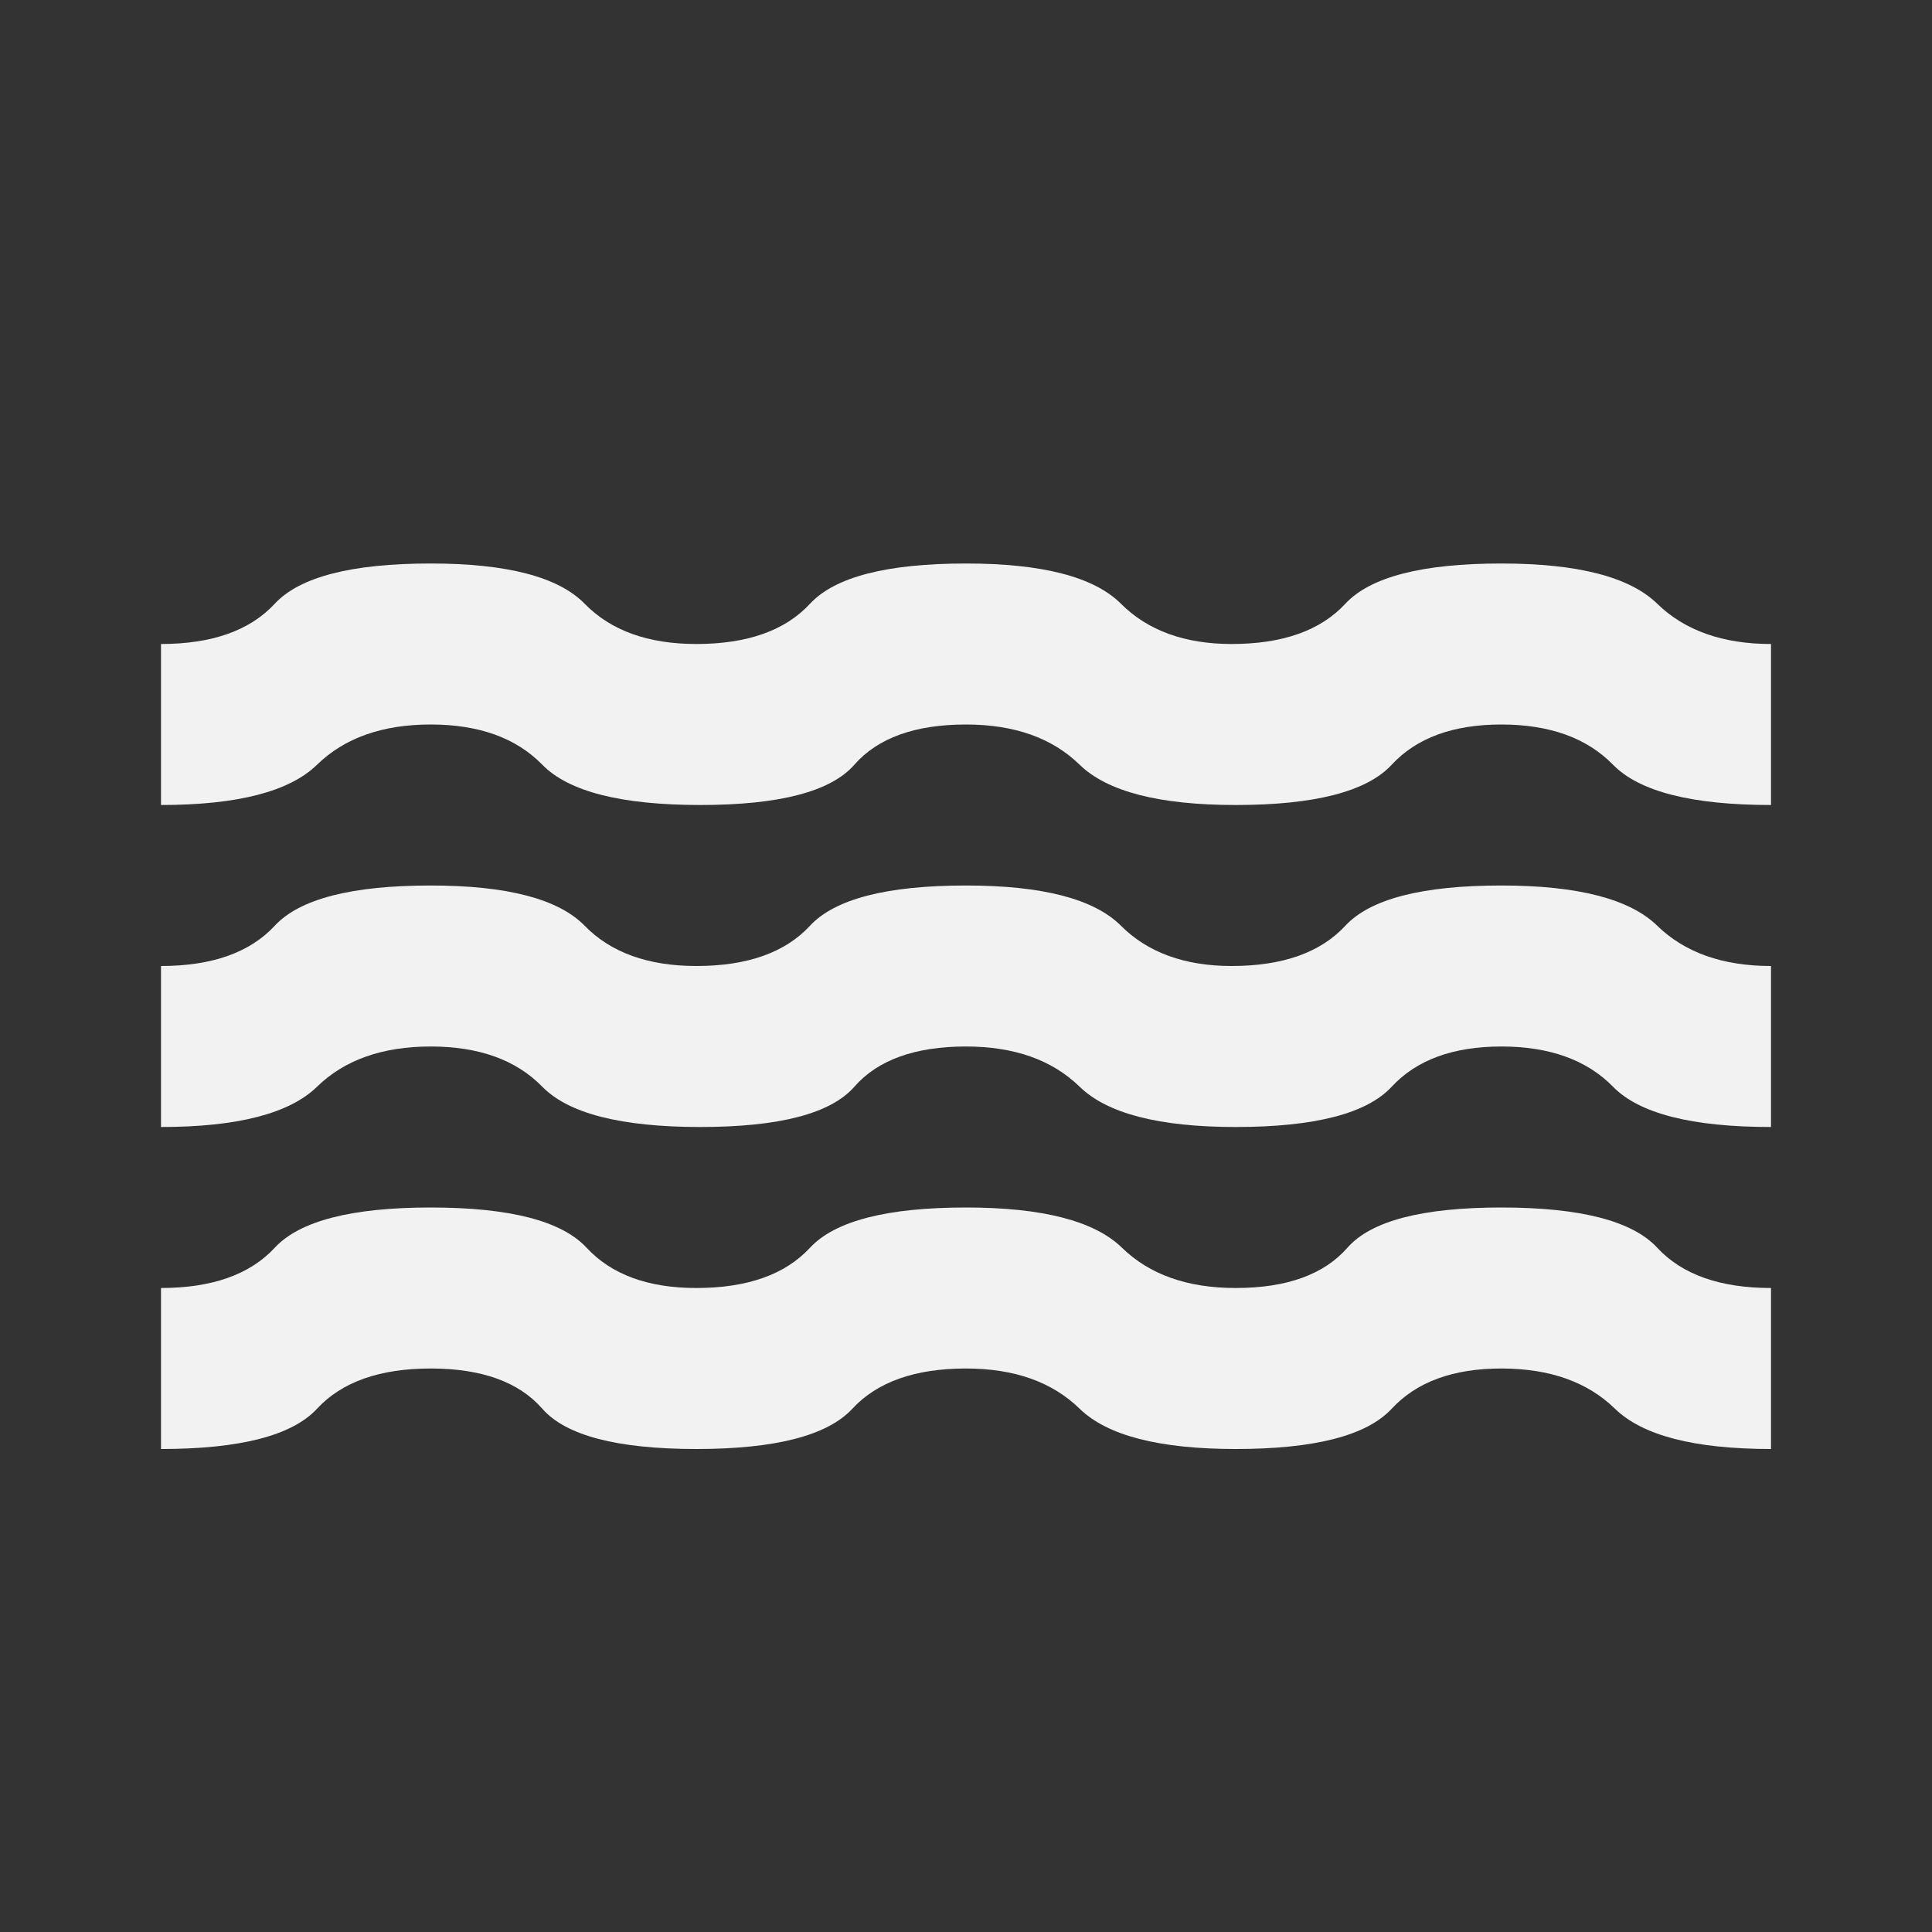 <svg width="24" height="24" viewBox="0 0 24 24" fill="none" xmlns="http://www.w3.org/2000/svg">
<rect x="0" y="0" width="24" height="24" fill="#333333" stroke="none"/>
<mask id="mask0_401_1438" style="mask-type:alpha" maskUnits="userSpaceOnUse" x="0" y="0" width="24" height="24">
<rect width="24" height="24" fill="#D9D9D9"/>
</mask>
<g mask="url(#mask0_401_1438)">
<path d="M2 18V16C2.633 16 3.104 15.833 3.413 15.5C3.721 15.167 4.367 15 5.35 15C6.333 15 6.979 15.167 7.287 15.5C7.596 15.833 8.05 16 8.65 16C9.283 16 9.754 15.833 10.062 15.5C10.371 15.167 11.017 15 12 15C12.95 15 13.596 15.167 13.938 15.5C14.279 15.833 14.75 16 15.35 16C15.983 16 16.446 15.833 16.738 15.5C17.029 15.167 17.667 15 18.65 15C19.633 15 20.279 15.167 20.587 15.5C20.896 15.833 21.367 16 22 16V18C21.05 18 20.404 17.833 20.062 17.5C19.721 17.167 19.25 17 18.65 17C18.05 17 17.596 17.167 17.288 17.5C16.979 17.833 16.333 18 15.35 18C14.4 18 13.754 17.833 13.412 17.5C13.071 17.167 12.6 17 12 17C11.367 17 10.896 17.167 10.588 17.5C10.279 17.833 9.633 18 8.65 18C7.667 18 7.029 17.833 6.737 17.5C6.446 17.167 5.983 17 5.35 17C4.717 17 4.246 17.167 3.938 17.5C3.629 17.833 2.983 18 2 18ZM2 14V12C2.633 12 3.104 11.833 3.413 11.5C3.721 11.167 4.367 11 5.35 11C6.3 11 6.938 11.167 7.263 11.5C7.588 11.833 8.05 12 8.65 12C9.283 12 9.754 11.833 10.062 11.5C10.371 11.167 11.017 11 12 11C12.95 11 13.592 11.167 13.925 11.5C14.258 11.833 14.717 12 15.3 12C15.933 12 16.404 11.833 16.712 11.5C17.021 11.167 17.667 11 18.65 11C19.6 11 20.246 11.167 20.587 11.5C20.929 11.833 21.4 12 22 12V14C21.017 14 20.363 13.833 20.038 13.5C19.712 13.167 19.25 13 18.65 13C18.05 13 17.596 13.167 17.288 13.5C16.979 13.833 16.333 14 15.35 14C14.4 14 13.754 13.833 13.412 13.5C13.071 13.167 12.6 13 12 13C11.367 13 10.904 13.167 10.613 13.5C10.321 13.833 9.683 14 8.7 14C7.717 14 7.062 13.833 6.737 13.5C6.412 13.167 5.95 13 5.35 13C4.75 13 4.279 13.167 3.938 13.5C3.596 13.833 2.95 14 2 14ZM2 10V8C2.633 8 3.104 7.833 3.413 7.5C3.721 7.167 4.367 7 5.35 7C6.3 7 6.938 7.167 7.263 7.5C7.588 7.833 8.05 8 8.65 8C9.283 8 9.754 7.833 10.062 7.5C10.371 7.167 11.017 7 12 7C12.95 7 13.592 7.167 13.925 7.5C14.258 7.833 14.717 8 15.3 8C15.933 8 16.404 7.833 16.712 7.5C17.021 7.167 17.667 7 18.65 7C19.6 7 20.246 7.167 20.587 7.5C20.929 7.833 21.4 8 22 8V10C21.017 10 20.363 9.833 20.038 9.5C19.712 9.167 19.25 9 18.65 9C18.05 9 17.596 9.167 17.288 9.5C16.979 9.833 16.333 10 15.35 10C14.4 10 13.754 9.833 13.412 9.5C13.071 9.167 12.6 9 12 9C11.367 9 10.904 9.167 10.613 9.5C10.321 9.833 9.683 10 8.7 10C7.717 10 7.062 9.833 6.737 9.5C6.412 9.167 5.95 9 5.35 9C4.75 9 4.279 9.167 3.938 9.5C3.596 9.833 2.95 10 2 10Z" fill="#F2F2F2"/>
</g>
</svg>
